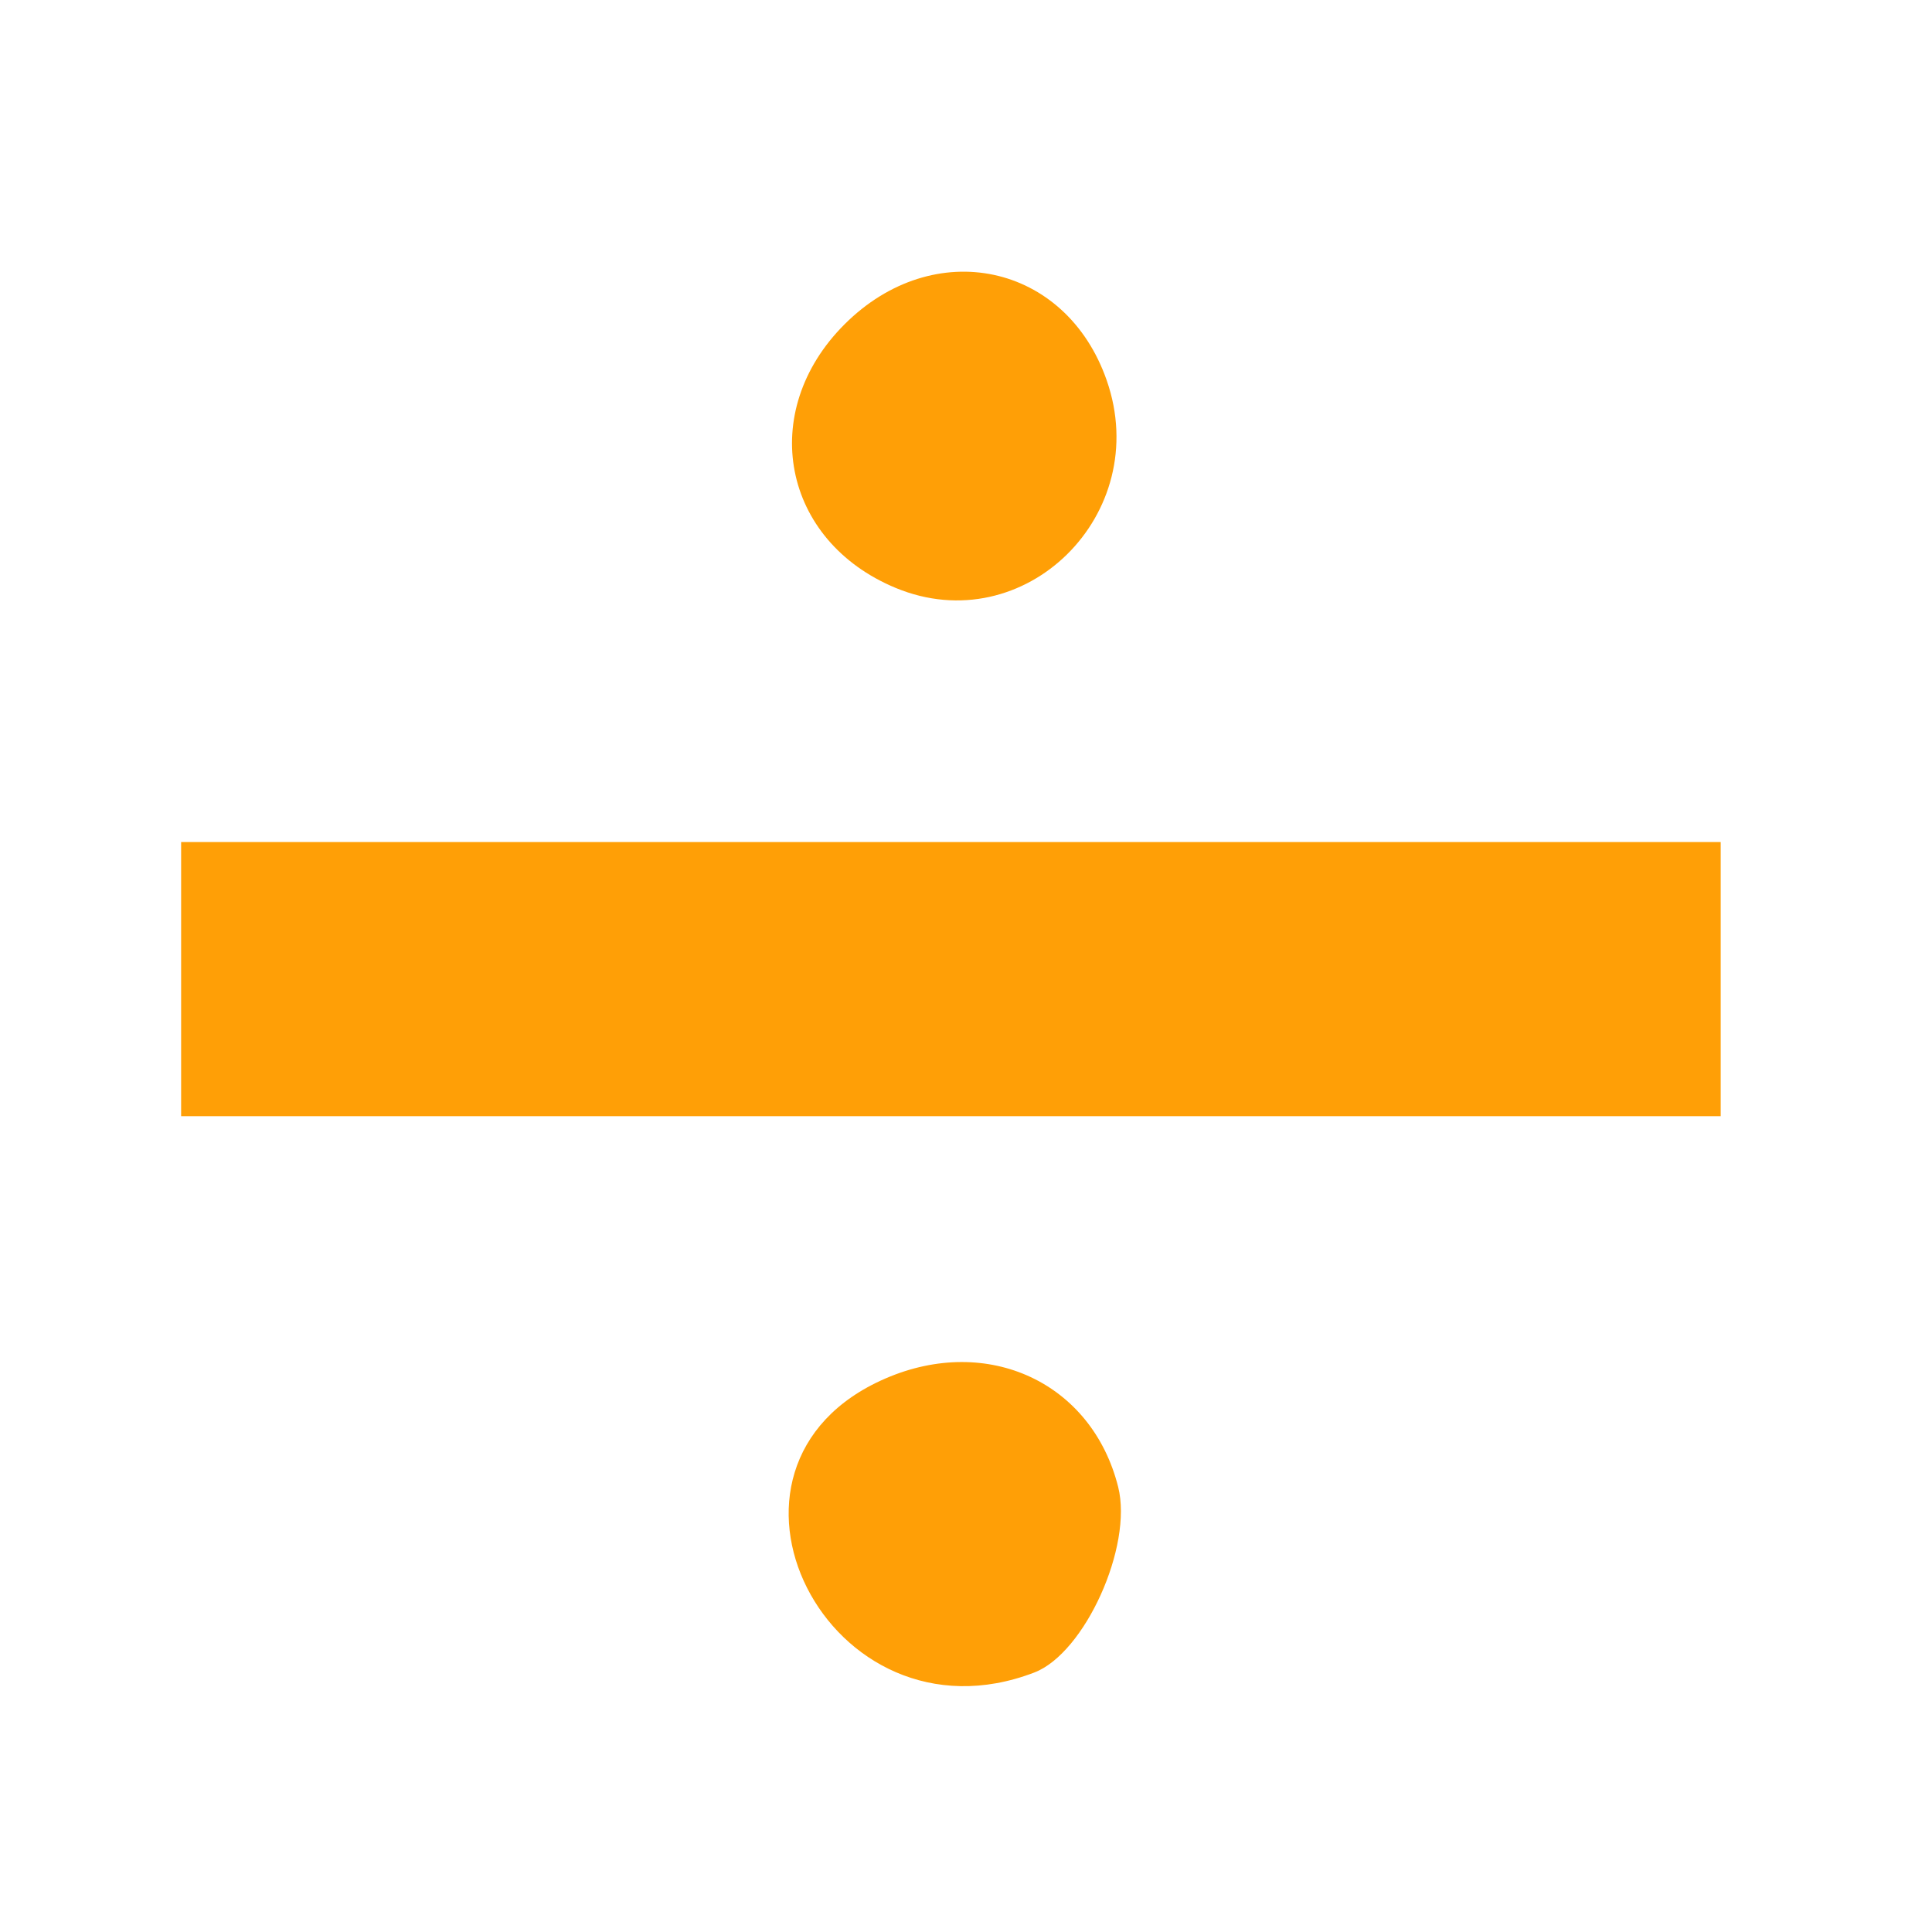<svg width="64" height="64" viewBox="0 0 64 64" fill="none" xmlns="http://www.w3.org/2000/svg">
    <path fill-rule="evenodd" clip-rule="evenodd"
        d="M27.975 10.745C25.077 13.643 25.909 17.917 29.674 19.477C33.938 21.243 38.209 17.038 36.661 12.598C35.308 8.716 30.936 7.784 27.975 10.745ZM6 32.434V36.975H31.5H57V32.434V27.893H31.5H6V32.434ZM29.334 45.663C22.651 48.555 27.442 58.022 34.263 55.404C35.935 54.763 37.534 51.224 37.041 49.258C36.174 45.802 32.728 44.195 29.334 45.663Z"
        fill="#FF9F06" />
</svg>